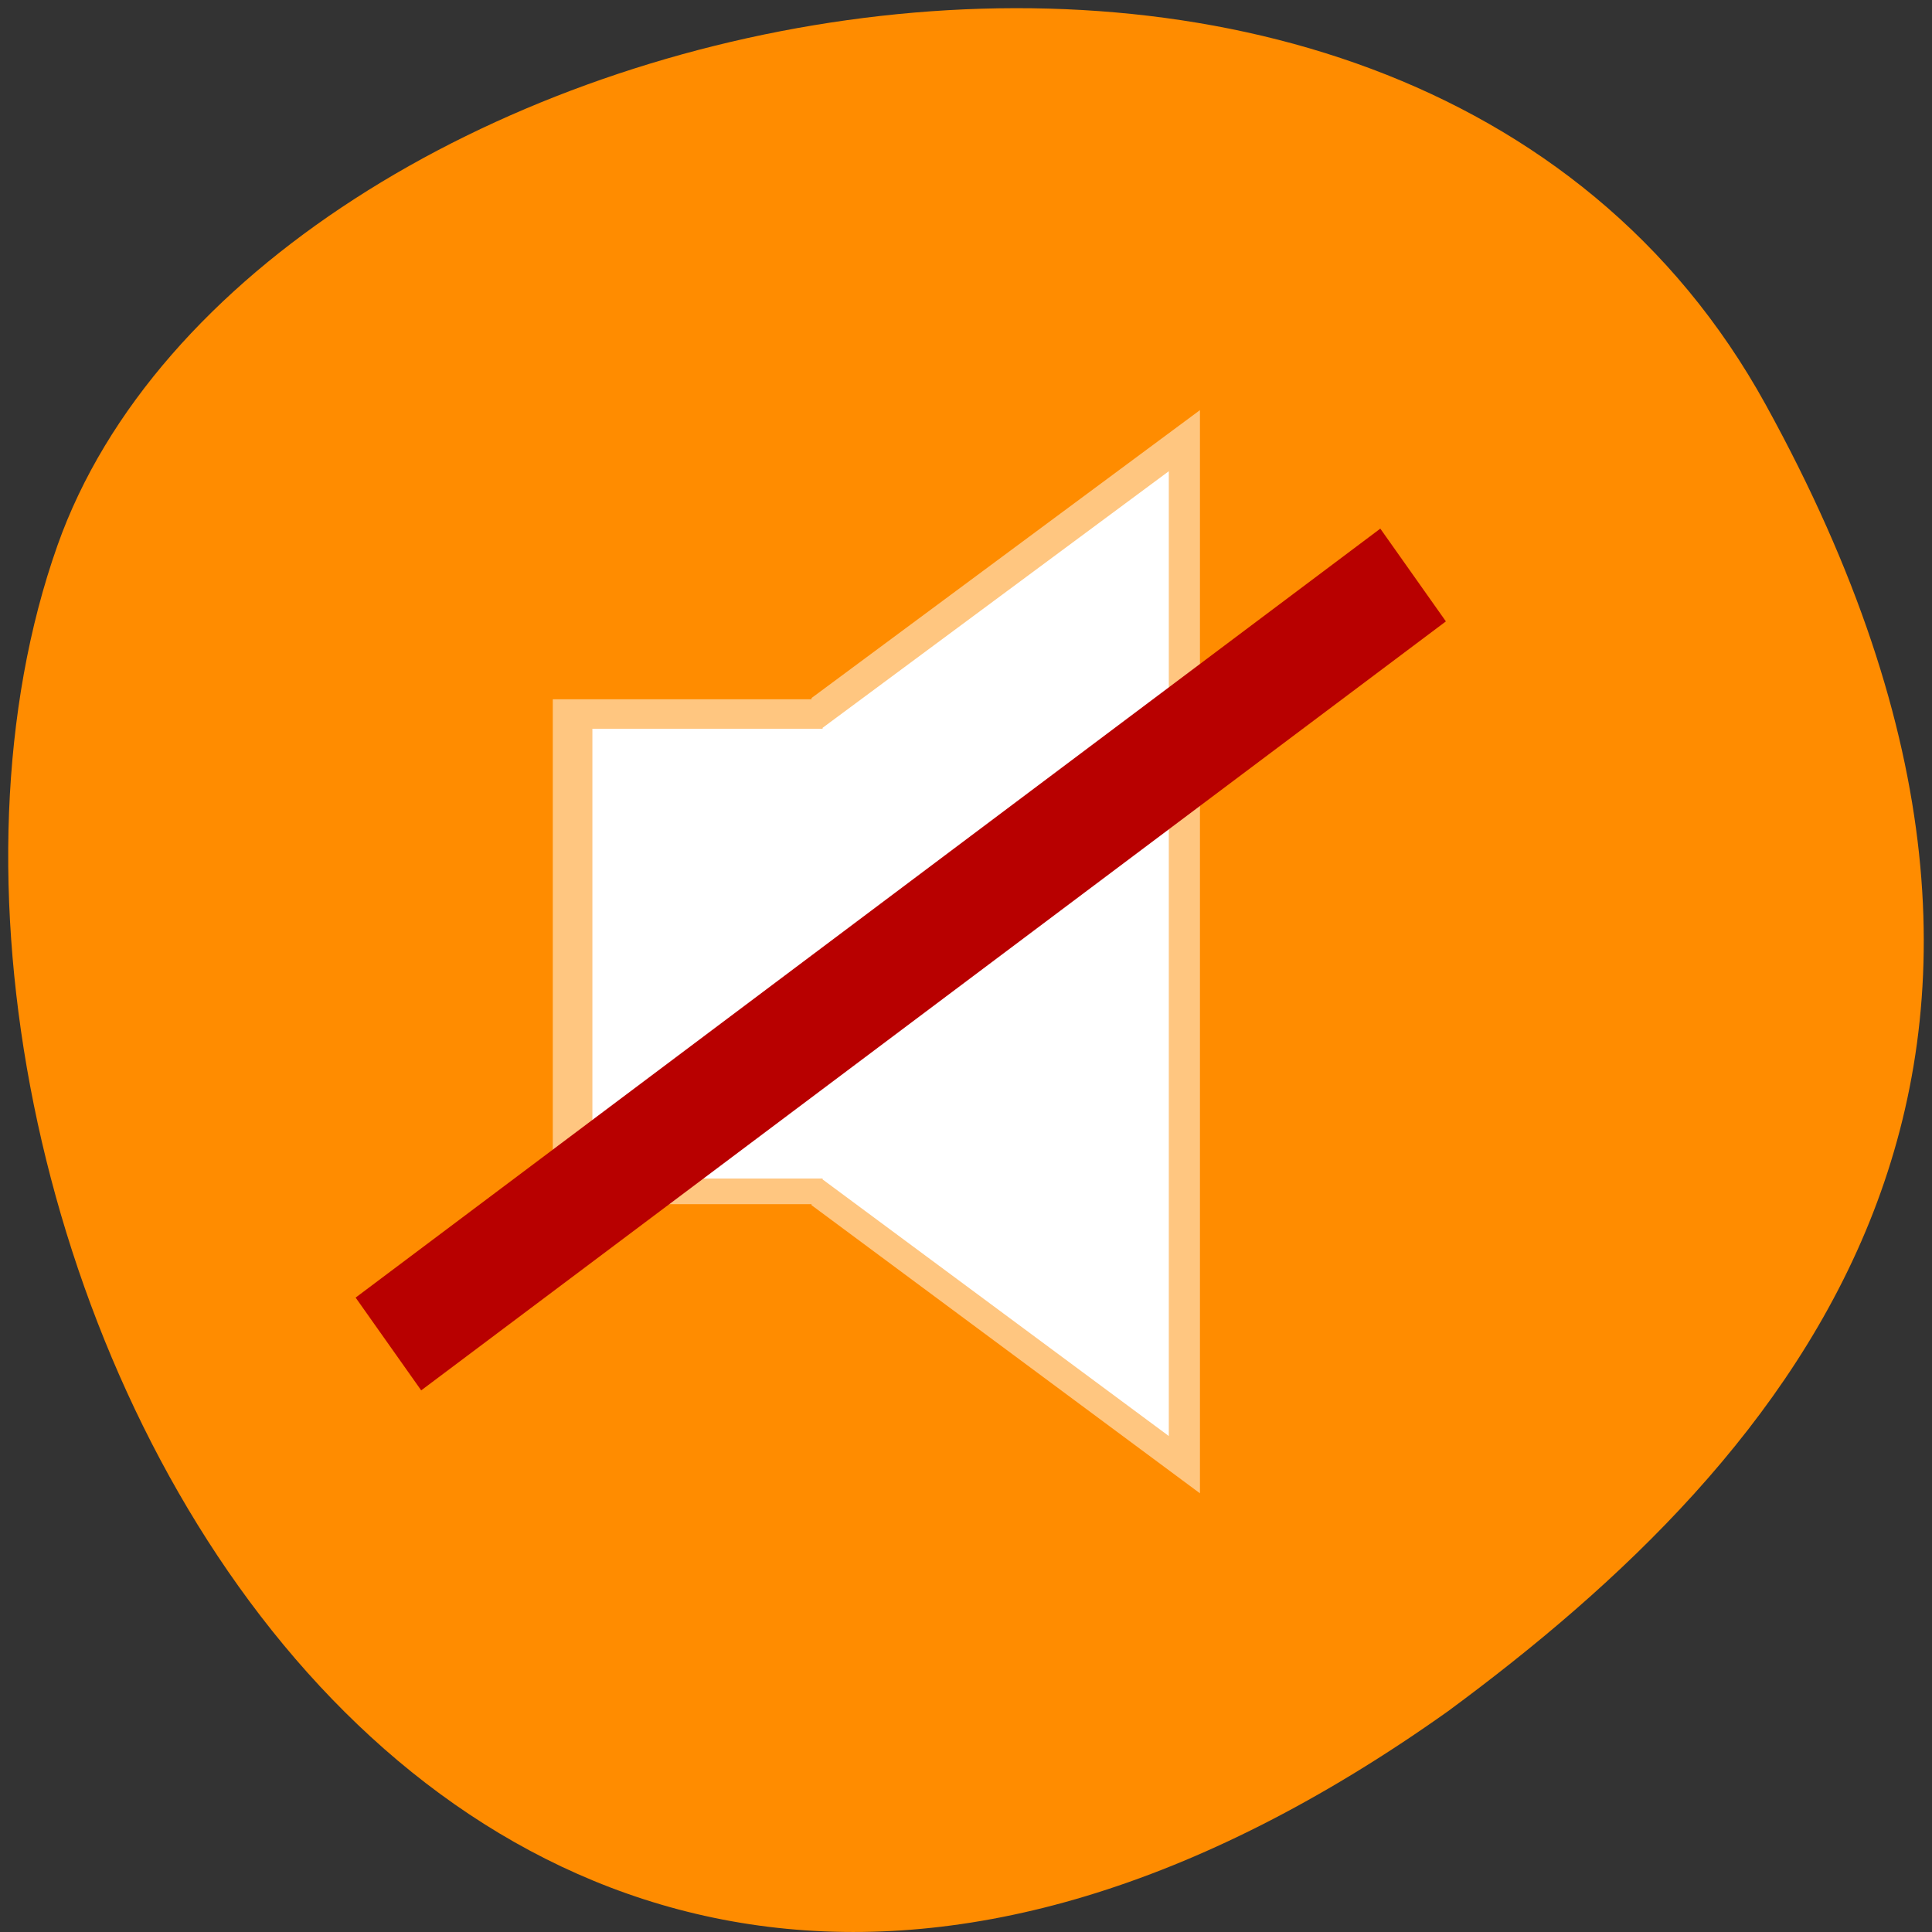 
<svg xmlns="http://www.w3.org/2000/svg" xmlns:xlink="http://www.w3.org/1999/xlink" width="32px" height="32px" viewBox="0 0 32 32" version="1.1">
<rect x="0" y="0" width="32" height="32" fill="#333333" stroke="none"/>
<g id="surface1">
<path style=" stroke:none;fill-rule:nonzero;fill:rgb(100%,54.902%,0%);fill-opacity:1;" d="M 29.246 6.703 C 23.18 -4.316 4.168 -0.039 0.953 9.031 C -2.879 19.84 7.094 40.359 23.988 28.34 C 29.68 24.141 35.316 17.719 29.246 6.703 Z M 29.246 6.703 "/>
<path style=" stroke:none;fill-rule:nonzero;fill:rgb(100%,100%,100%);fill-opacity:0.502;" d="M 19.875 6.793 L 13.441 11.562 L 13.441 11.582 L 9.156 11.582 L 9.156 19.945 L 13.441 19.945 L 13.441 19.961 L 19.875 24.734 Z M 19.875 6.793 "/>
<path style=" stroke:none;fill-rule:nonzero;fill:rgb(100%,100%,100%);fill-opacity:1;" d="M 19.359 7.805 L 13.625 12.055 L 13.625 12.07 L 9.812 12.07 L 9.812 19.52 L 13.625 19.52 L 13.625 19.535 L 19.359 23.785 Z M 19.359 7.805 "/>
<path style="fill:none;stroke-width:1.6;stroke-linecap:butt;stroke-linejoin:miter;stroke:rgb(72.157%,0%,0%);stroke-opacity:1;stroke-miterlimit:4;" d="M 287.296 157.827 L 302.016 147.106 " transform="matrix(1.153,0,0,1.188,-324.819,-165.238)"/>
</g>
</svg>
